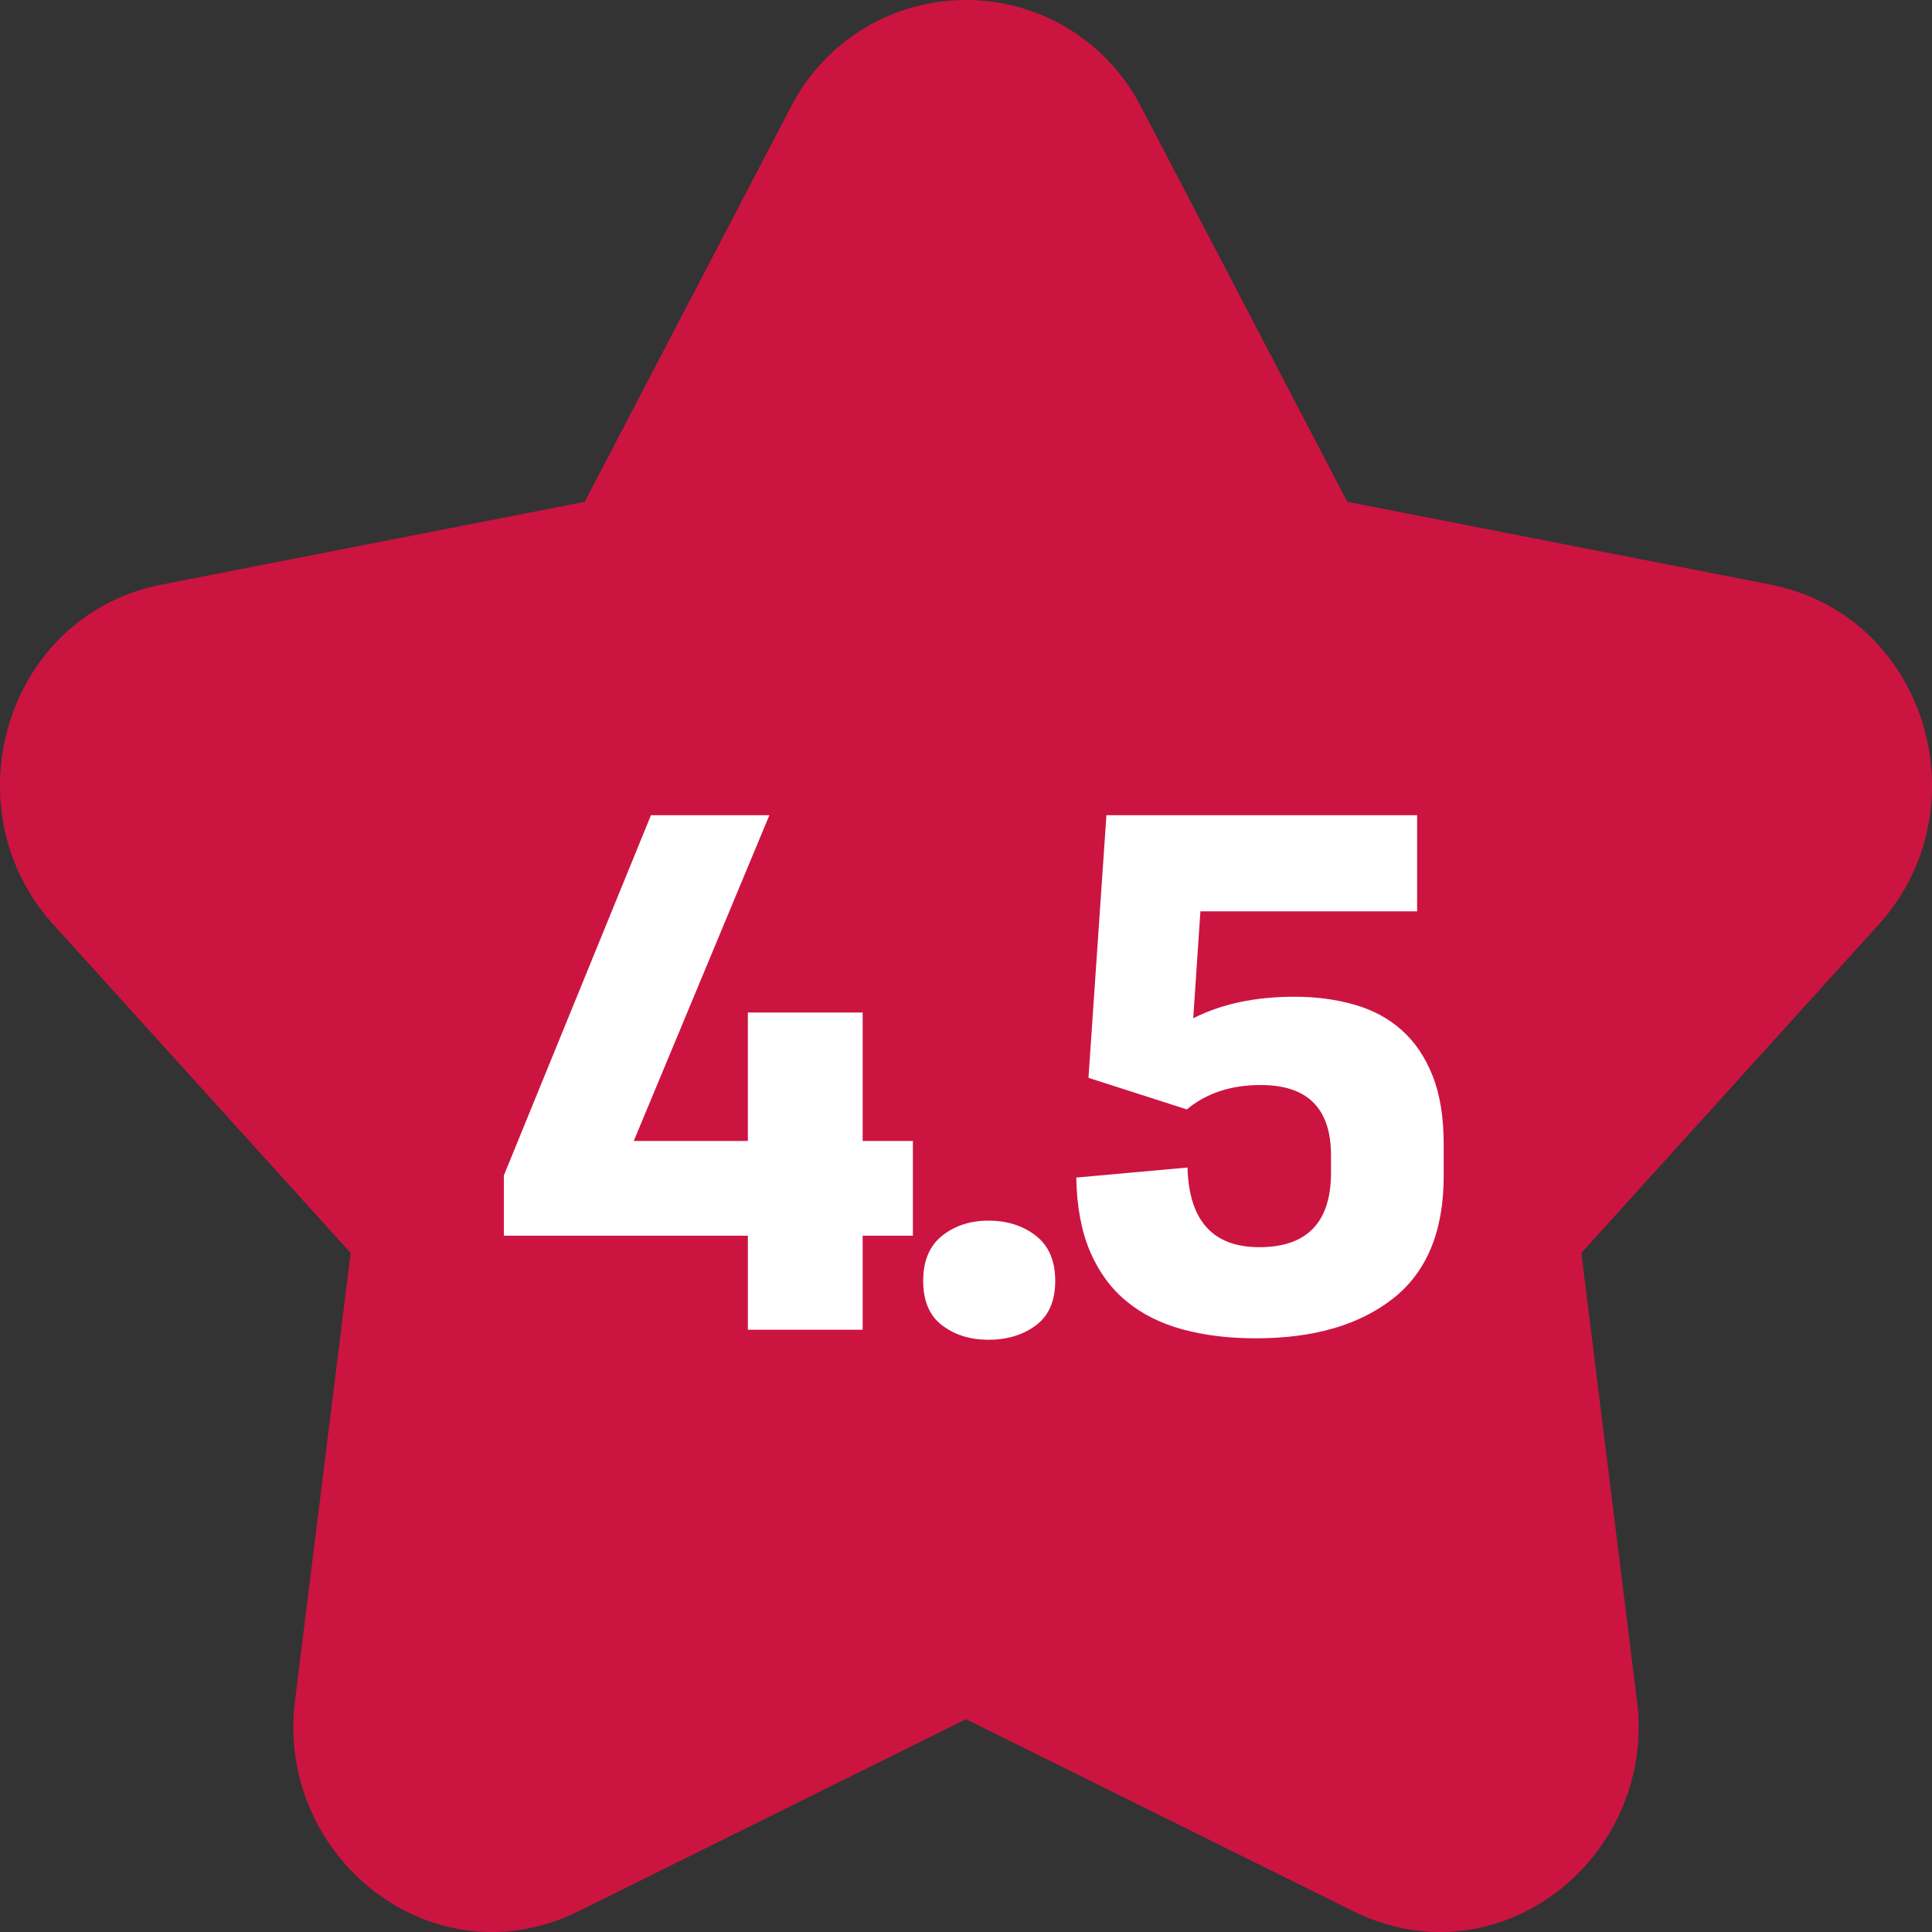 <svg xmlns="http://www.w3.org/2000/svg" width="100" height="100" viewBox="0 0 100 100"><rect x="0" y="0" width="100" height="100" fill="#333333" stroke="none"/><g fill="none"><path fill="#CC1441" d="M59.09 5.585a10.189 10.189 0 0 0-18.18 0l-10.647 20.39-21.885 4.281C.265 31.842-2.657 41.868 2.755 47.846L18.15 64.852l-2.882 23.193c-1 8.065 7.112 14.632 14.718 10.862L50 88.984l20.014 9.924c7.604 3.77 15.718-2.8 14.716-10.864l-2.88-23.191 15.395-17.006c5.412-5.979 2.49-16.005-5.623-17.591l-21.885-4.283L59.09 5.583v.002Z"/><path fill="#FFF" d="M38.709 63.96H26.08v-3.12l7.614-18.646h6.129l-7.02 16.863h5.906v-6.649h5.942v6.649h2.6v4.903h-2.6v4.866H38.71V63.96Zm12.455 5.386c-.941 0-1.74-.248-2.396-.743-.656-.496-.984-1.263-.984-2.303s.328-1.82.984-2.34c.656-.52 1.455-.78 2.396-.78.966 0 1.783.26 2.451.78.669.52 1.003 1.3 1.003 2.34 0 1.04-.334 1.807-1.003 2.303-.668.495-1.485.743-2.451.743Zm13.83-.075c-1.387 0-2.65-.154-3.79-.464-1.138-.31-2.11-.799-2.915-1.467-.805-.669-1.43-1.53-1.876-2.582-.445-1.052-.68-2.321-.705-3.807l5.757-.52c.074 2.749 1.312 4.123 3.714 4.123 2.476 0 3.714-1.287 3.714-3.863V59.8c0-2.427-1.213-3.64-3.64-3.64-1.535 0-2.81.42-3.825 1.263l-5.089-1.635.929-13.594H73.35v4.977H62.133l-.371 5.535c1.46-.743 3.207-1.115 5.237-1.115 1.114 0 2.148.136 3.101.409.954.272 1.771.712 2.452 1.318.68.607 1.213 1.393 1.597 2.359.384.966.576 2.142.576 3.529v1.671c0 2.848-.873 4.959-2.619 6.333-1.746 1.374-4.116 2.061-7.113 2.061Z"/></g></svg>